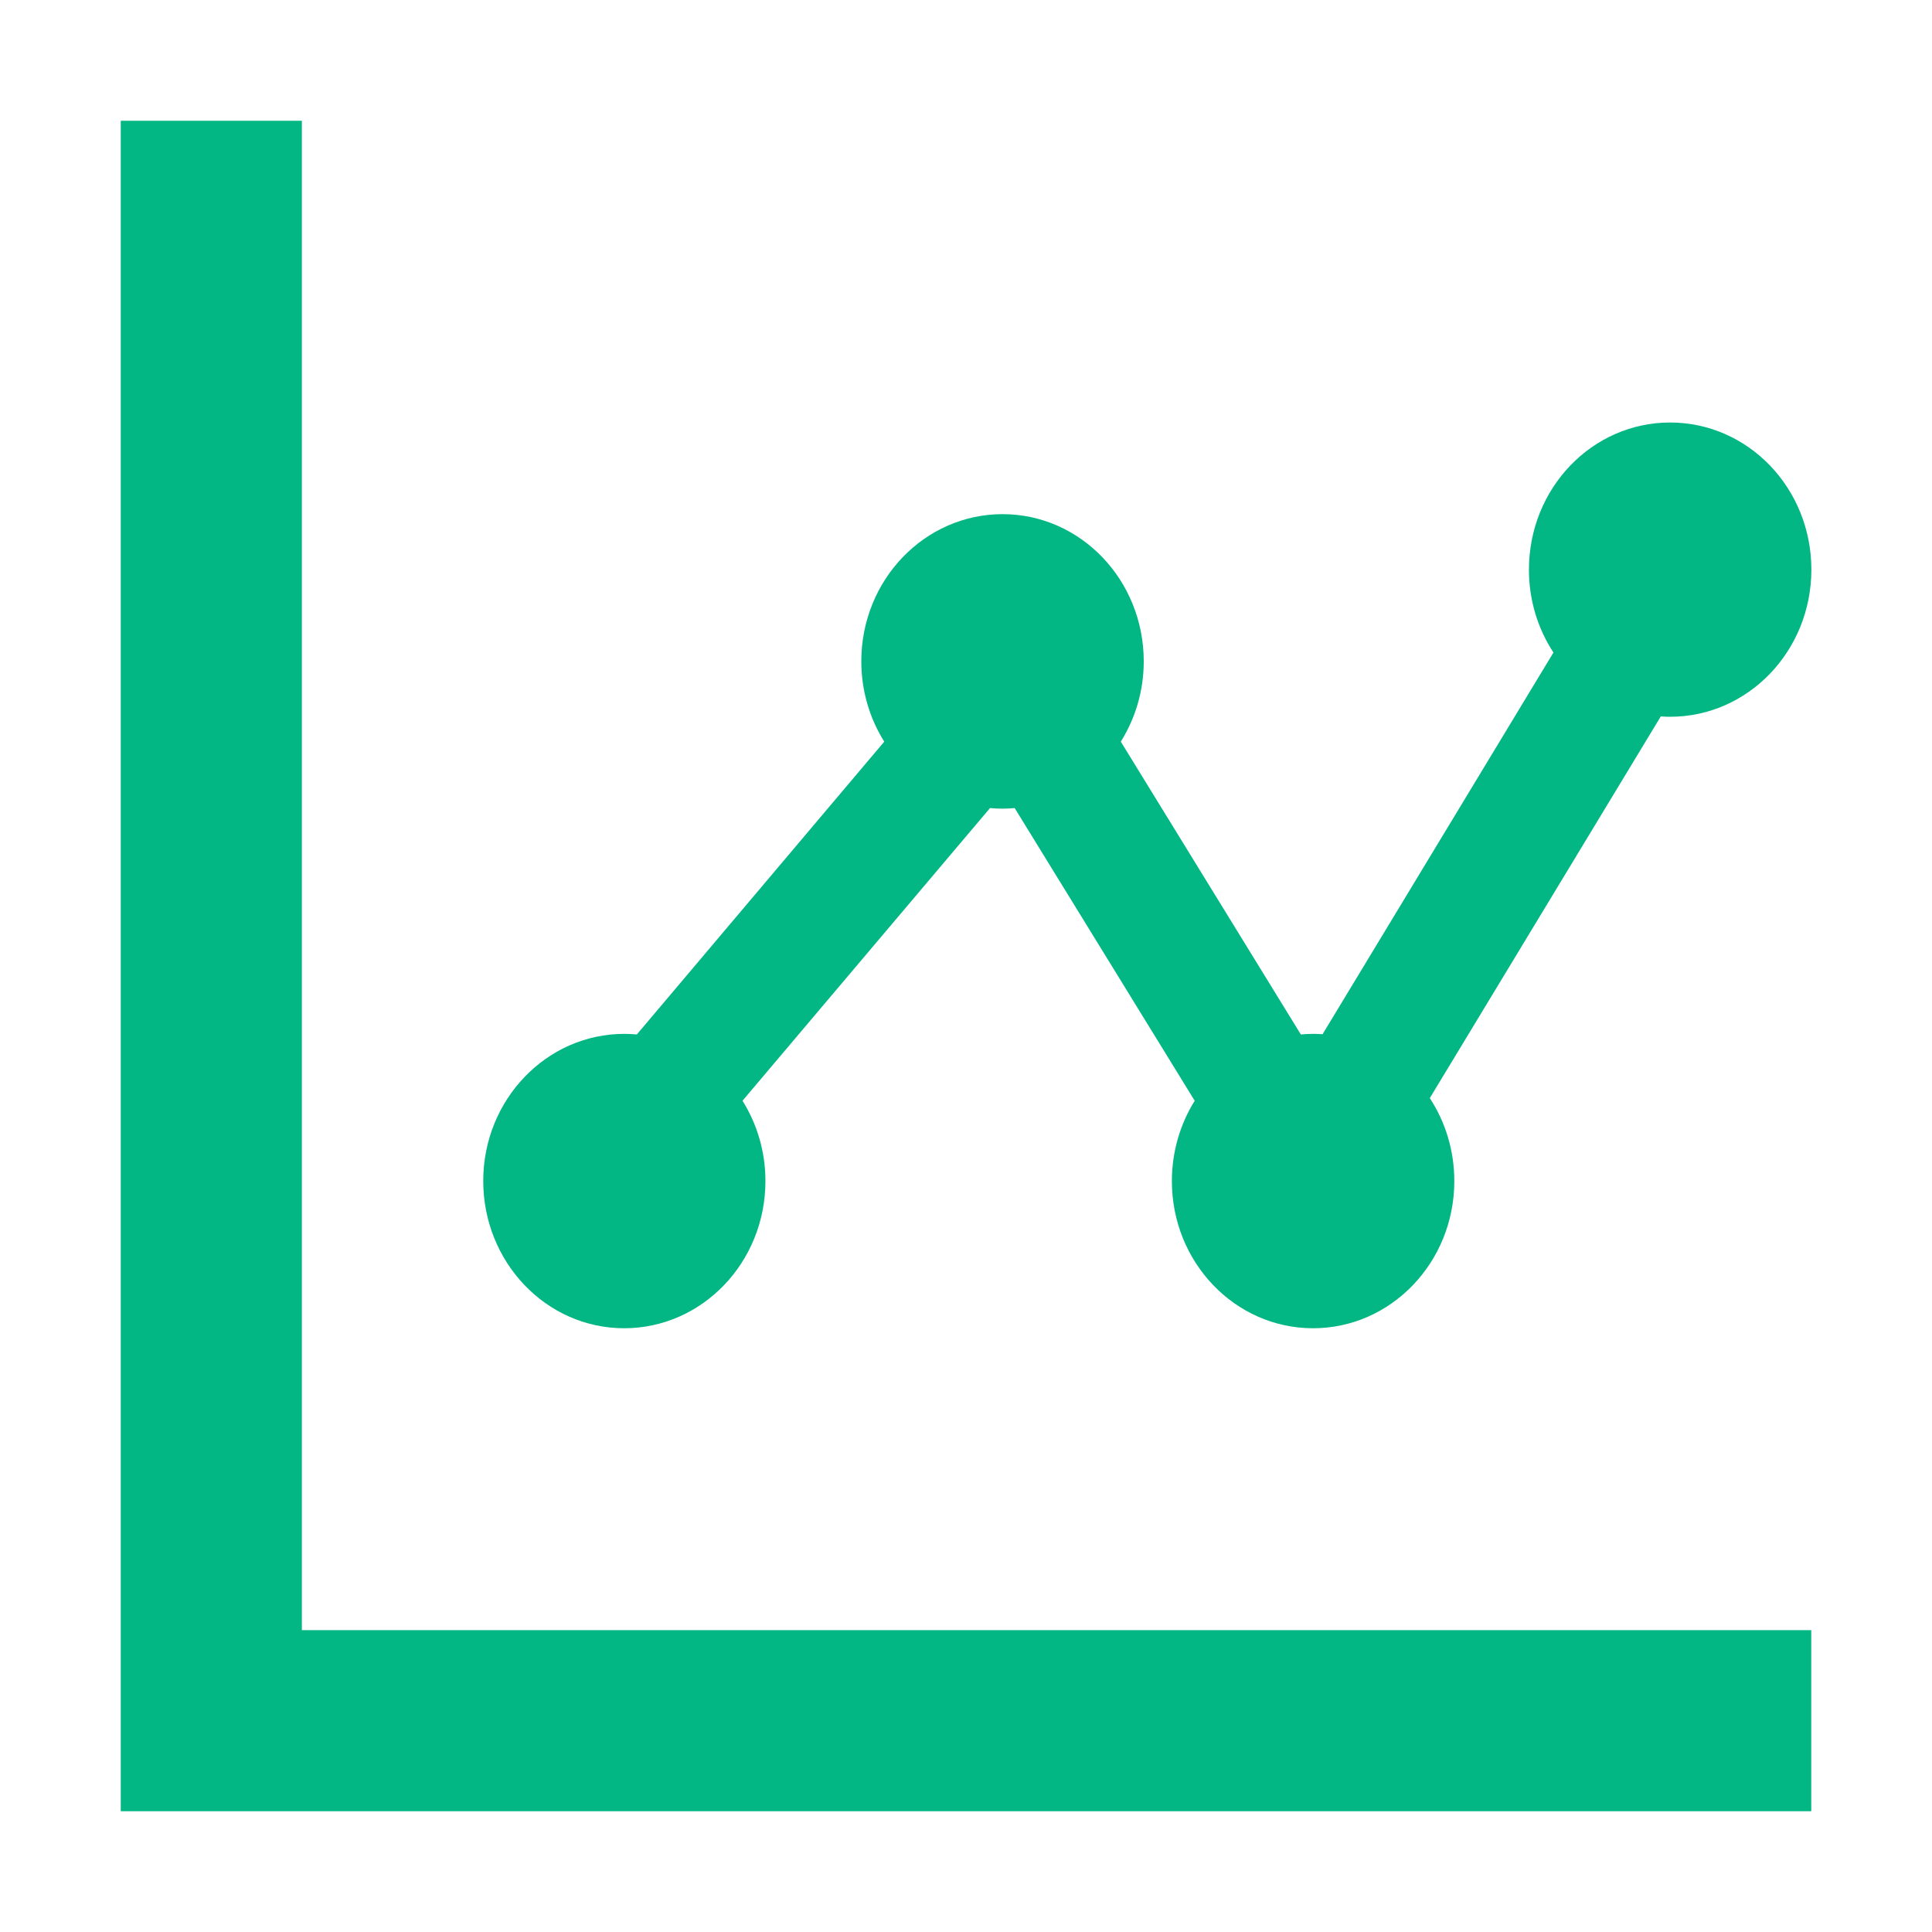 <?xml version="1.0" standalone="no"?><!DOCTYPE svg PUBLIC "-//W3C//DTD SVG 1.1//EN" "http://www.w3.org/Graphics/SVG/1.1/DTD/svg11.dtd"><svg t="1569571103774" class="icon" viewBox="0 0 1024 1024" version="1.1" xmlns="http://www.w3.org/2000/svg" p-id="7369" xmlns:xlink="http://www.w3.org/1999/xlink" width="200" height="200"><defs><style type="text/css"></style></defs><path fill="#02b784" d="M160 64l-96 0 0 896 896 0 0-96-800 0L160 64zM330.816 704c41.344 0 74.88-34.944 74.88-78.016 0-15.68-4.48-30.336-12.16-42.56l131.2-155.136c2.112 0.192 4.288 0.32 6.528 0.32s4.416-0.128 6.528-0.32l95.424 155.136c-7.616 12.224-12.096 26.88-12.096 42.56 0 43.072 33.472 78.016 74.816 78.016 41.344 0 74.88-34.944 74.88-78.016 0-16.32-4.8-31.424-12.992-43.968l122.432-202.304c1.6 0.128 3.264 0.192 4.928 0.192 41.344 0 74.88-34.88 74.88-78.016s-33.536-77.952-74.88-77.952c-41.344 0-74.816 34.88-74.816 78.016 0 16.32 4.8 31.424 12.992 43.904l-122.368 202.304c-1.664-0.128-3.328-0.192-4.992-0.192-2.176 0-4.352 0.128-6.528 0.32l-95.424-155.2c7.68-12.288 12.16-26.88 12.16-42.56 0-43.072-33.472-78.016-74.816-78.016s-74.88 34.88-74.88 78.016c0 15.68 4.48 30.336 12.16 42.56l-131.136 155.2c-2.176-0.192-4.352-0.32-6.592-0.32-41.344 0-74.816 34.944-74.816 77.952S289.472 704 330.816 704z" p-id="7370"></path></svg>